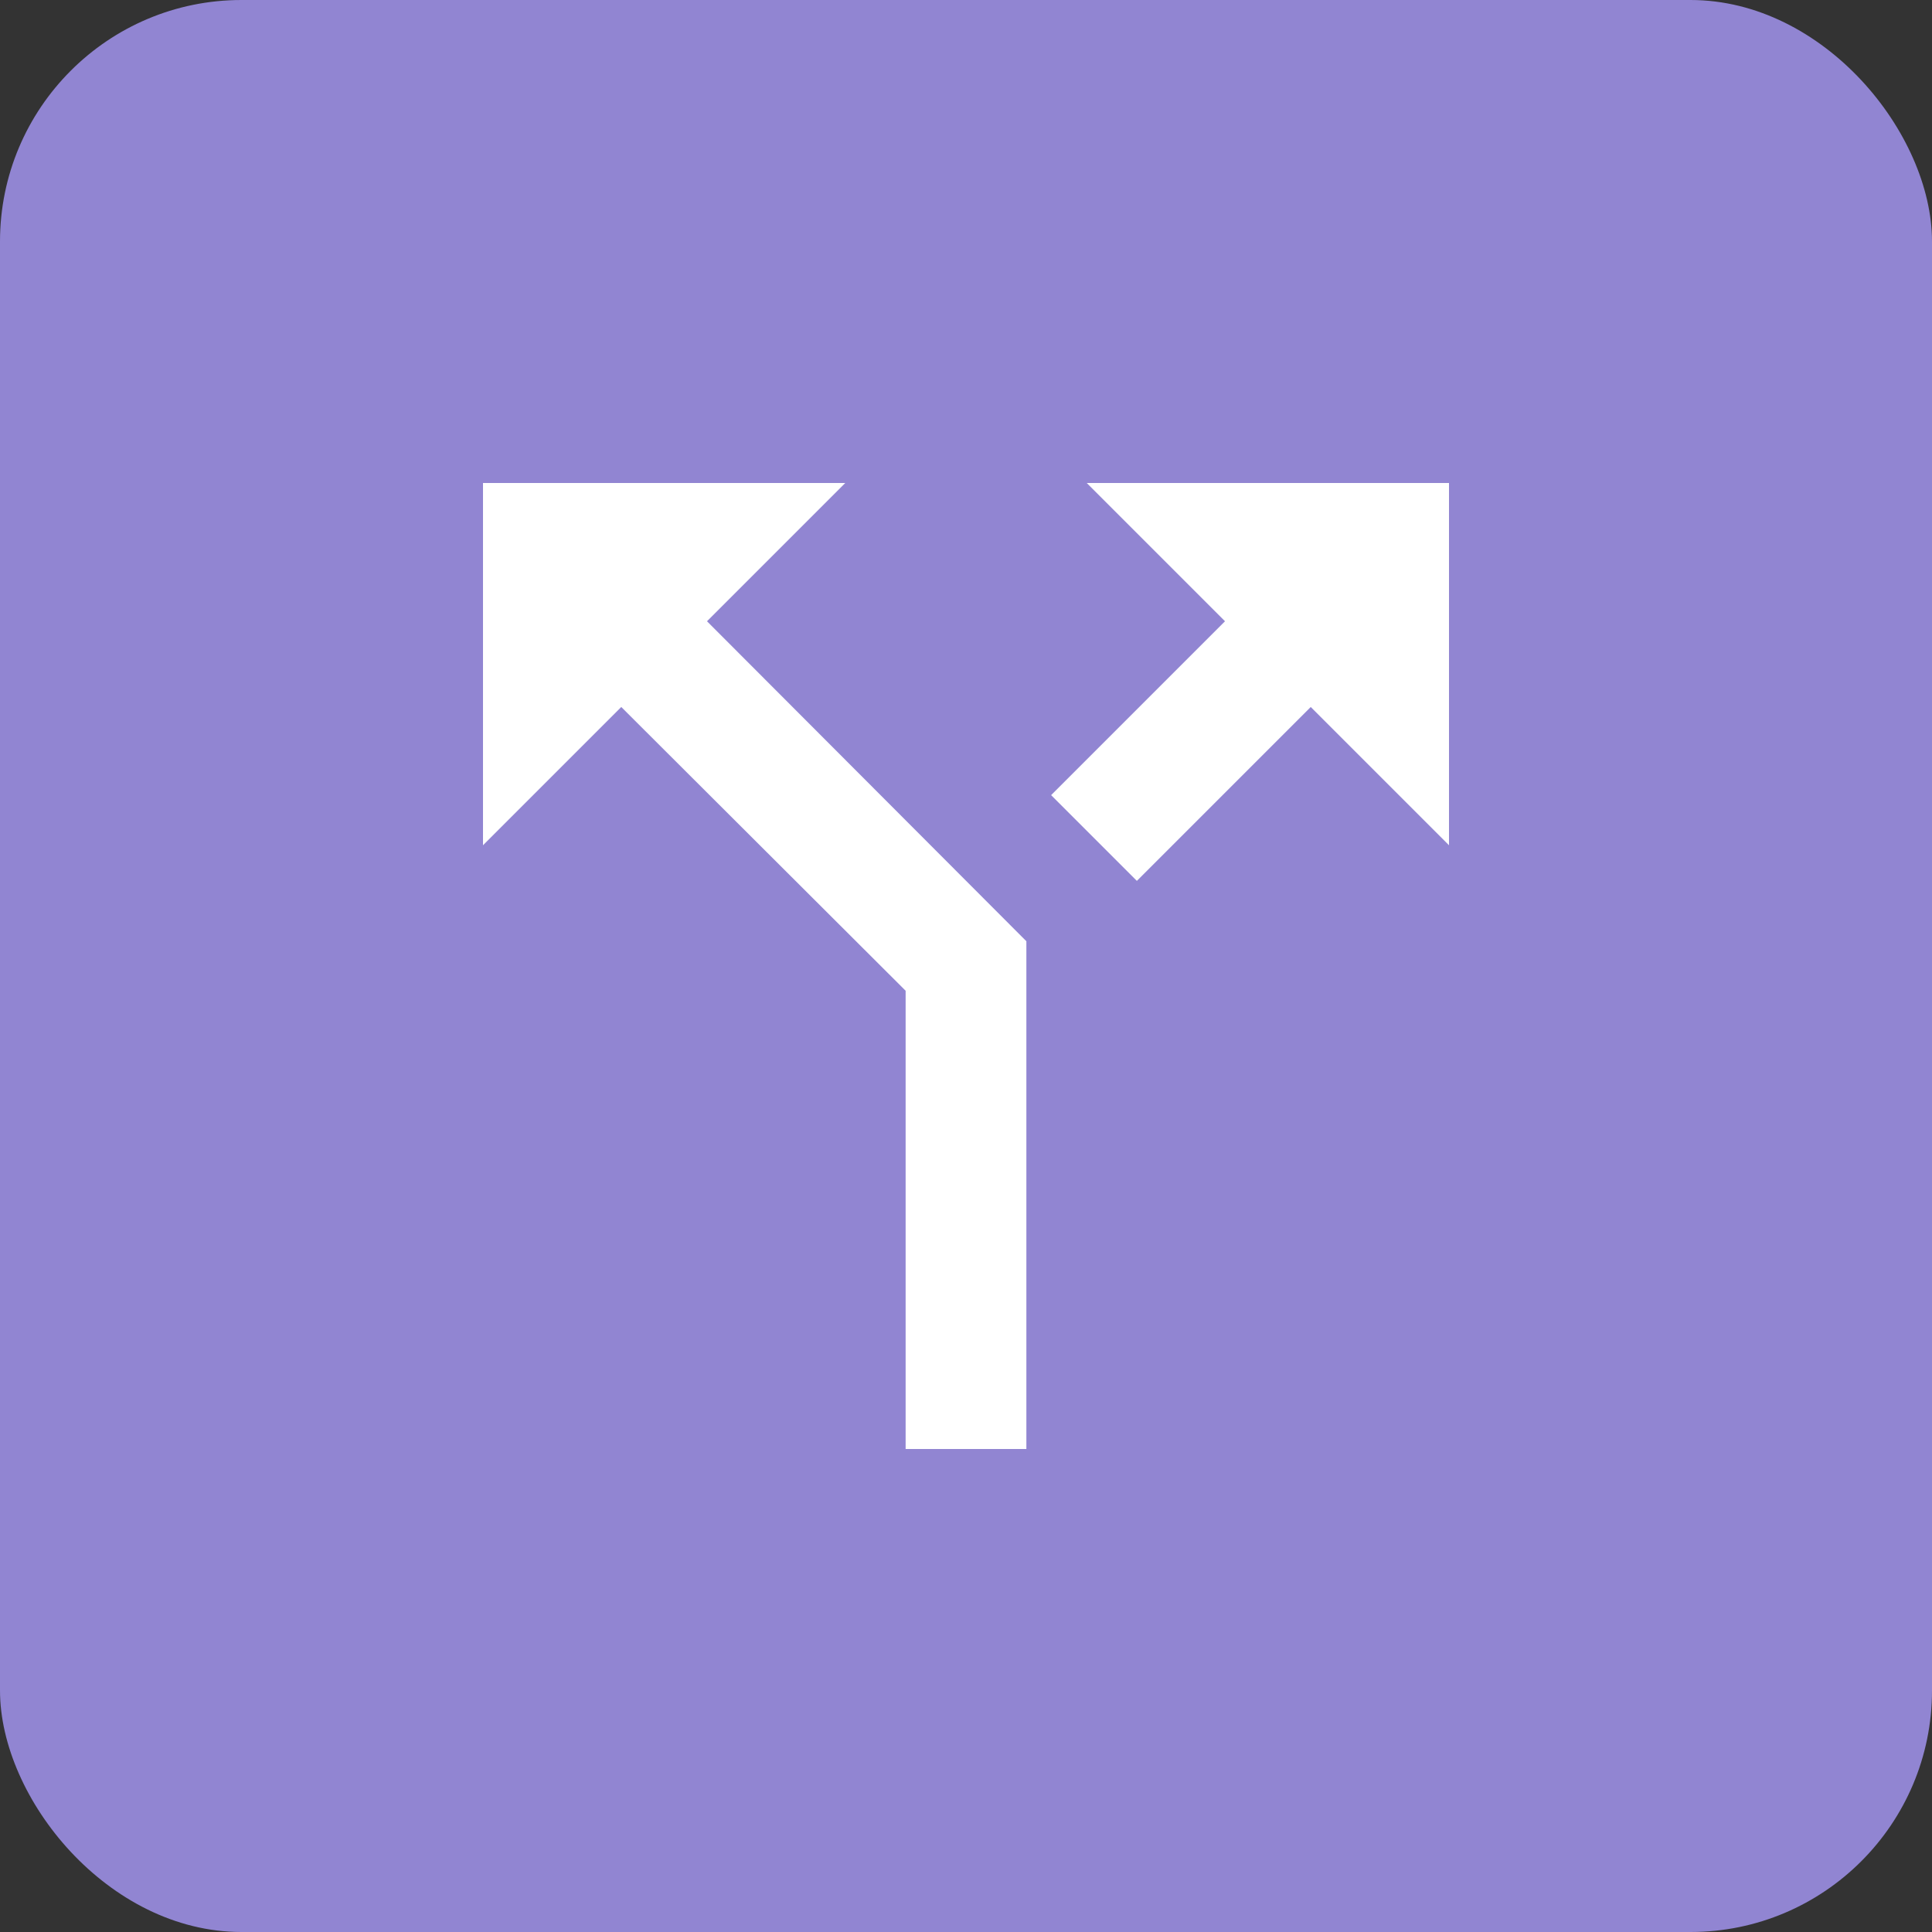 <svg width="32" height="32" viewBox="0 0 32 32" fill="none" xmlns="http://www.w3.org/2000/svg">
<rect x="0" y="0" width="32" height="32" fill="#333333" stroke="none"/>
<rect width="32" height="32" rx="4" fill="#9185D2"/>
<path d="M18 8L20.29 10.29L17.41 13.17L18.83 14.59L21.71 11.71L24 14V8H18ZM14 8H8V14L10.29 11.71L15 16.41V24H17V15.59L11.71 10.29L14 8Z" fill="white"/>
</svg>
